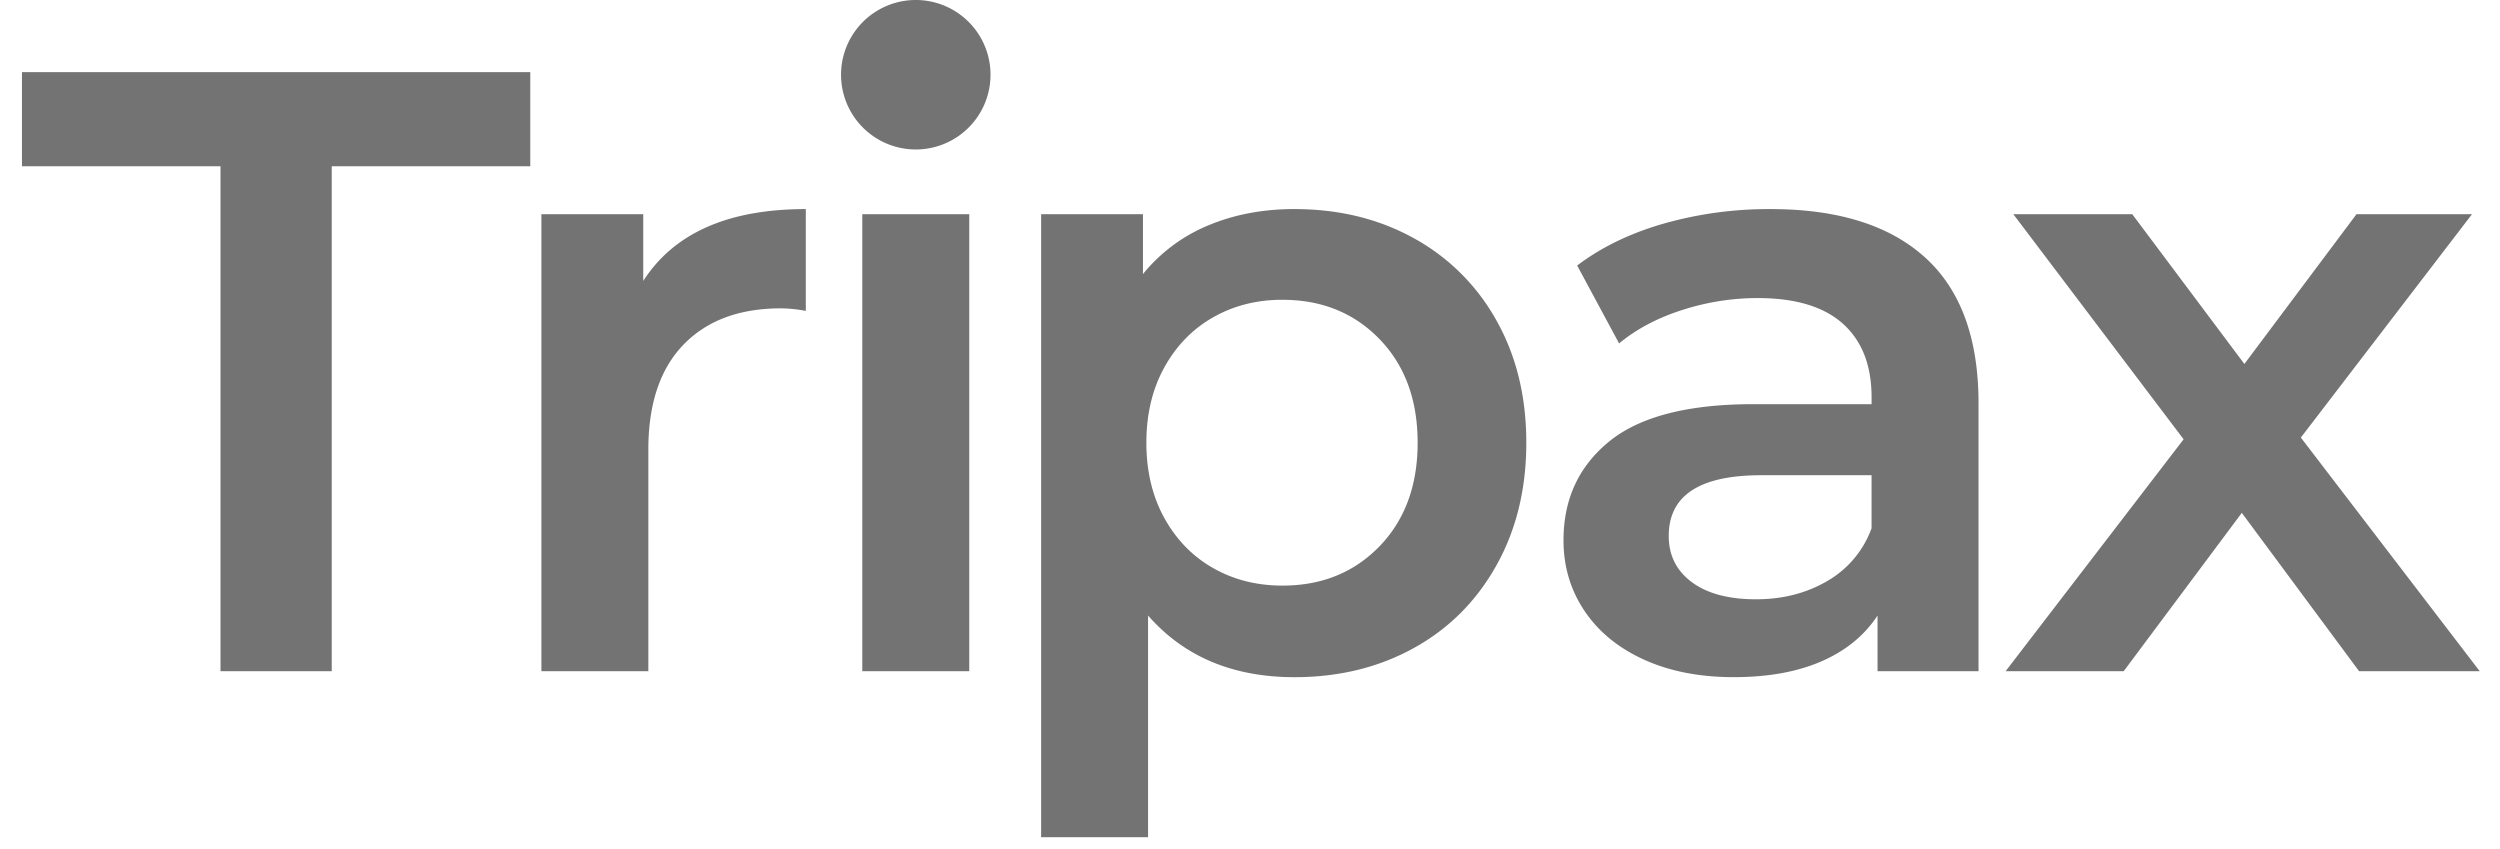<svg xmlns="http://www.w3.org/2000/svg" width="109" height="37" viewBox="0 0 109 37">
    <path fill="#737373" fill-rule="evenodd" d="M56.436 9.116c1.94 0 3.675.423 5.205 1.269a9.147 9.147 0 0 1 3.6 3.58c.87 1.544 1.306 3.322 1.306 5.337 0 2.014-.435 3.8-1.306 5.353-.87 1.555-2.07 2.756-3.6 3.6-1.53.846-3.265 1.27-5.205 1.27-2.686 0-4.812-.897-6.38-2.687v9.663h-4.663V9.34h4.44v2.61a7.217 7.217 0 0 1 2.854-2.126c1.131-.472 2.381-.709 3.749-.709zm20.762 0c2.934 0 5.18.703 6.734 2.108 1.554 1.406 2.332 3.526 2.332 6.361v11.678h-4.403v-2.425c-.573.871-1.387 1.536-2.444 1.996-1.058.46-2.331.69-3.824.69-1.492 0-2.798-.256-3.917-.765-1.12-.51-1.984-1.218-2.593-2.126-.61-.908-.914-1.934-.914-3.078 0-1.791.665-3.228 1.996-4.31 1.33-1.081 3.426-1.623 6.286-1.623h5.15v-.298c0-1.393-.418-2.462-1.25-3.209-.834-.746-2.072-1.119-3.713-1.119-1.12 0-2.22.174-3.302.523-1.082.348-1.996.833-2.743 1.455l-1.828-3.396c1.045-.795 2.3-1.405 3.769-1.828a16.785 16.785 0 0 1 4.664-.634zM23.12 3.146V7.25h-8.656v22.013h-4.85V7.25H.958V3.146H23.12zm12.013 5.97v4.44a5.928 5.928 0 0 0-1.082-.112c-1.815 0-3.233.529-4.253 1.586s-1.53 2.58-1.53 4.57v9.663h-4.663V9.34h4.44v2.91c1.342-2.09 3.705-3.134 7.088-3.134zm7.126.224v19.923h-4.663V9.34h4.663zm50.708 0l4.888 6.529 4.887-6.529h5.037l-7.462 9.738 7.798 10.185h-5.26l-5.112-6.902-5.149 6.902h-5.148l7.76-10.11-7.424-9.813h5.185zM81.6 20.72h-4.813c-2.686 0-4.03.882-4.03 2.648 0 .846.337 1.517 1.008 2.015.672.498 1.604.746 2.798.746 1.17 0 2.207-.267 3.115-.802a4.367 4.367 0 0 0 1.922-2.295V20.72zm-25.686-7.65c-1.119 0-2.127.256-3.022.765-.896.51-1.604 1.238-2.127 2.183-.522.946-.783 2.04-.783 3.284 0 1.243.261 2.337.783 3.283.523.945 1.231 1.673 2.127 2.182.895.51 1.903.765 3.022.765 1.716 0 3.127-.572 4.235-1.716 1.106-1.144 1.66-2.65 1.66-4.514 0-1.866-.554-3.37-1.66-4.515-1.108-1.144-2.519-1.716-4.235-1.716zM39.928 0a3.258 3.258 0 1 1 0 6.517 3.258 3.258 0 0 1 0-6.517z"/>
</svg>
